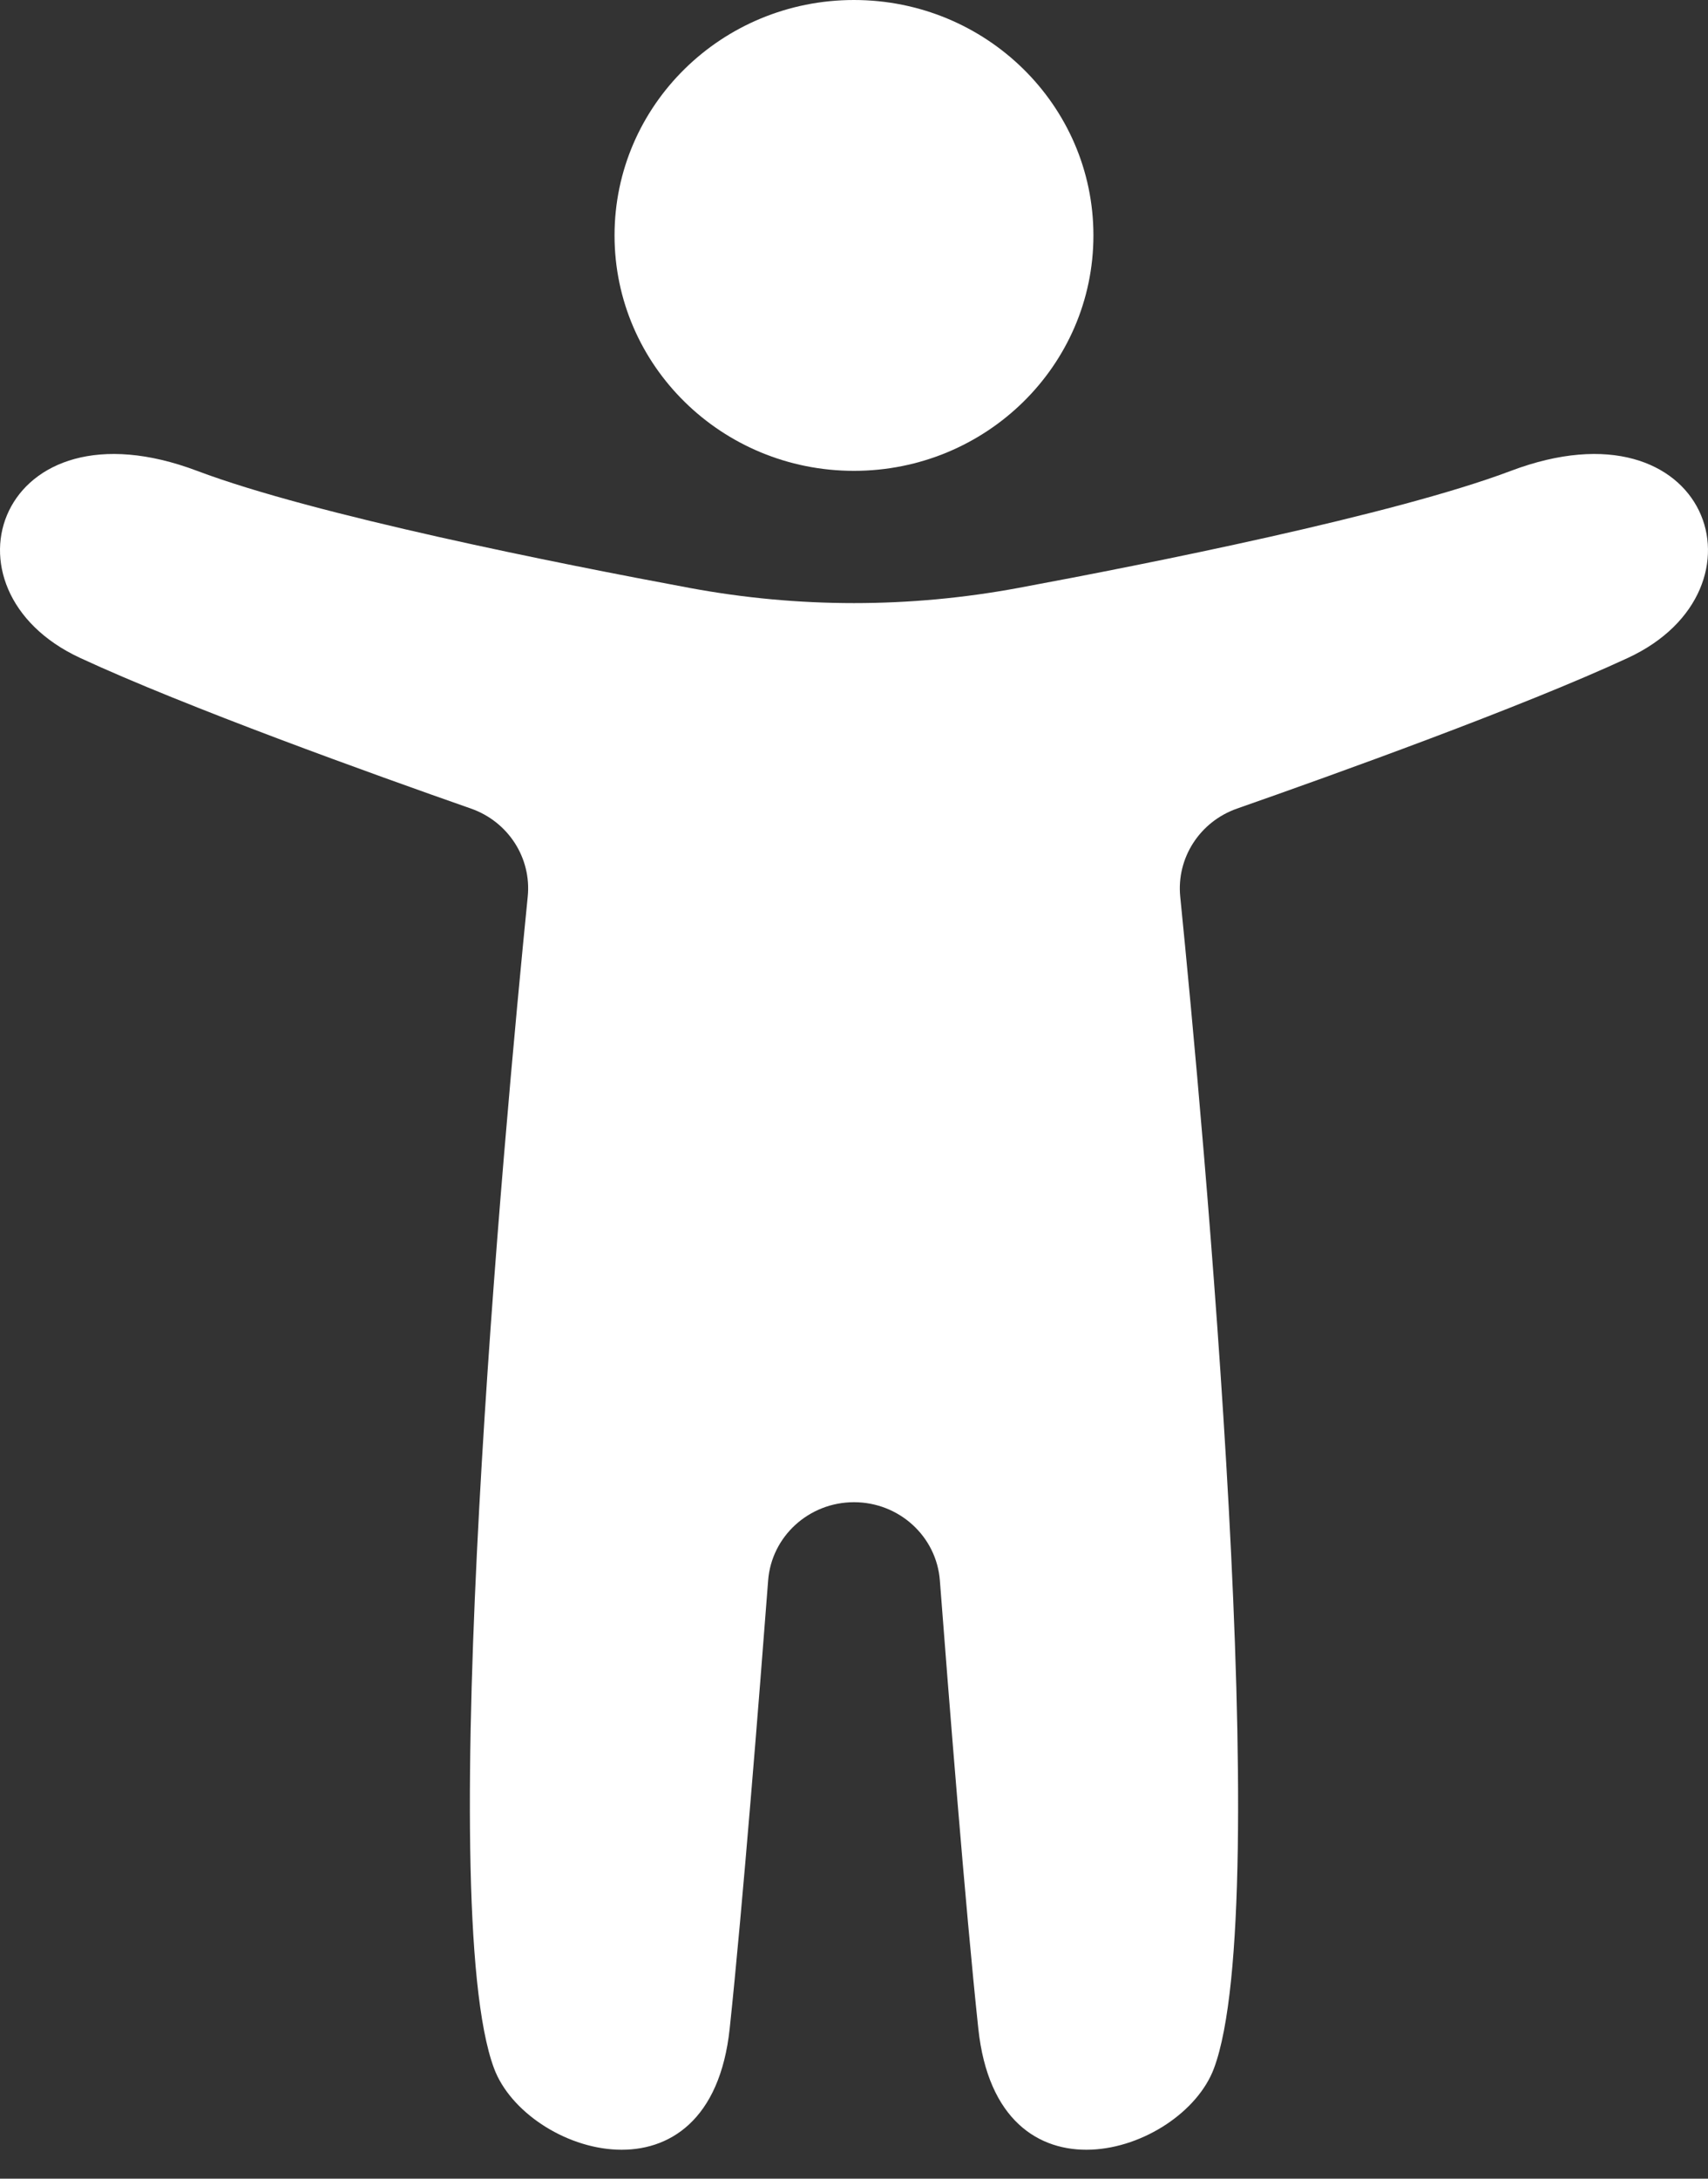 <svg width="40" height="51" viewBox="0 0 40 51" fill="none" xmlns="http://www.w3.org/2000/svg">
<rect x="0" y="0" width="40" height="51" fill="#333333" stroke="none"/>
<g id="Layer_2" clip-path="url(#clip0_959_3236)">
<path id="Vector" d="M19.999 11.022C23.096 11.022 25.607 8.555 25.607 5.511C25.607 2.467 23.096 0 19.999 0C16.902 0 14.392 2.467 14.392 5.511C14.392 8.555 16.902 11.022 19.999 11.022Z" fill="white"/>
<path id="Vector_2" d="M38.124 15.401C35.646 16.55 31.261 18.126 28.97 18.928C28.098 19.234 27.55 20.083 27.64 20.989C28.185 26.428 29.863 44.577 28.43 48.418C27.677 50.437 23.367 51.784 22.911 47.485C22.604 44.605 22.215 39.664 22.011 36.999C21.933 35.964 21.055 35.165 20 35.165C18.944 35.165 18.067 35.965 17.989 36.999C17.785 39.664 17.395 44.605 17.089 47.485C16.632 51.784 12.323 50.437 11.57 48.418C10.136 44.577 11.815 26.428 12.359 20.989C12.45 20.083 11.902 19.234 11.03 18.928C8.739 18.126 4.353 16.55 1.876 15.401C-1.585 13.797 -0.018 9.273 4.618 11.023C7.354 12.056 13.119 13.2 16.157 13.764C17.424 13.999 18.711 14.118 20 14.118C21.289 14.118 22.575 13.999 23.843 13.764C26.881 13.2 32.646 12.056 35.382 11.023C40.017 9.273 41.585 13.797 38.124 15.401Z" fill="white"/>
</g>
<defs>
<clipPath id="clip0_959_3236">
<rect width="40" height="50.323" fill="white"/>
</clipPath>
</defs>
</svg>
